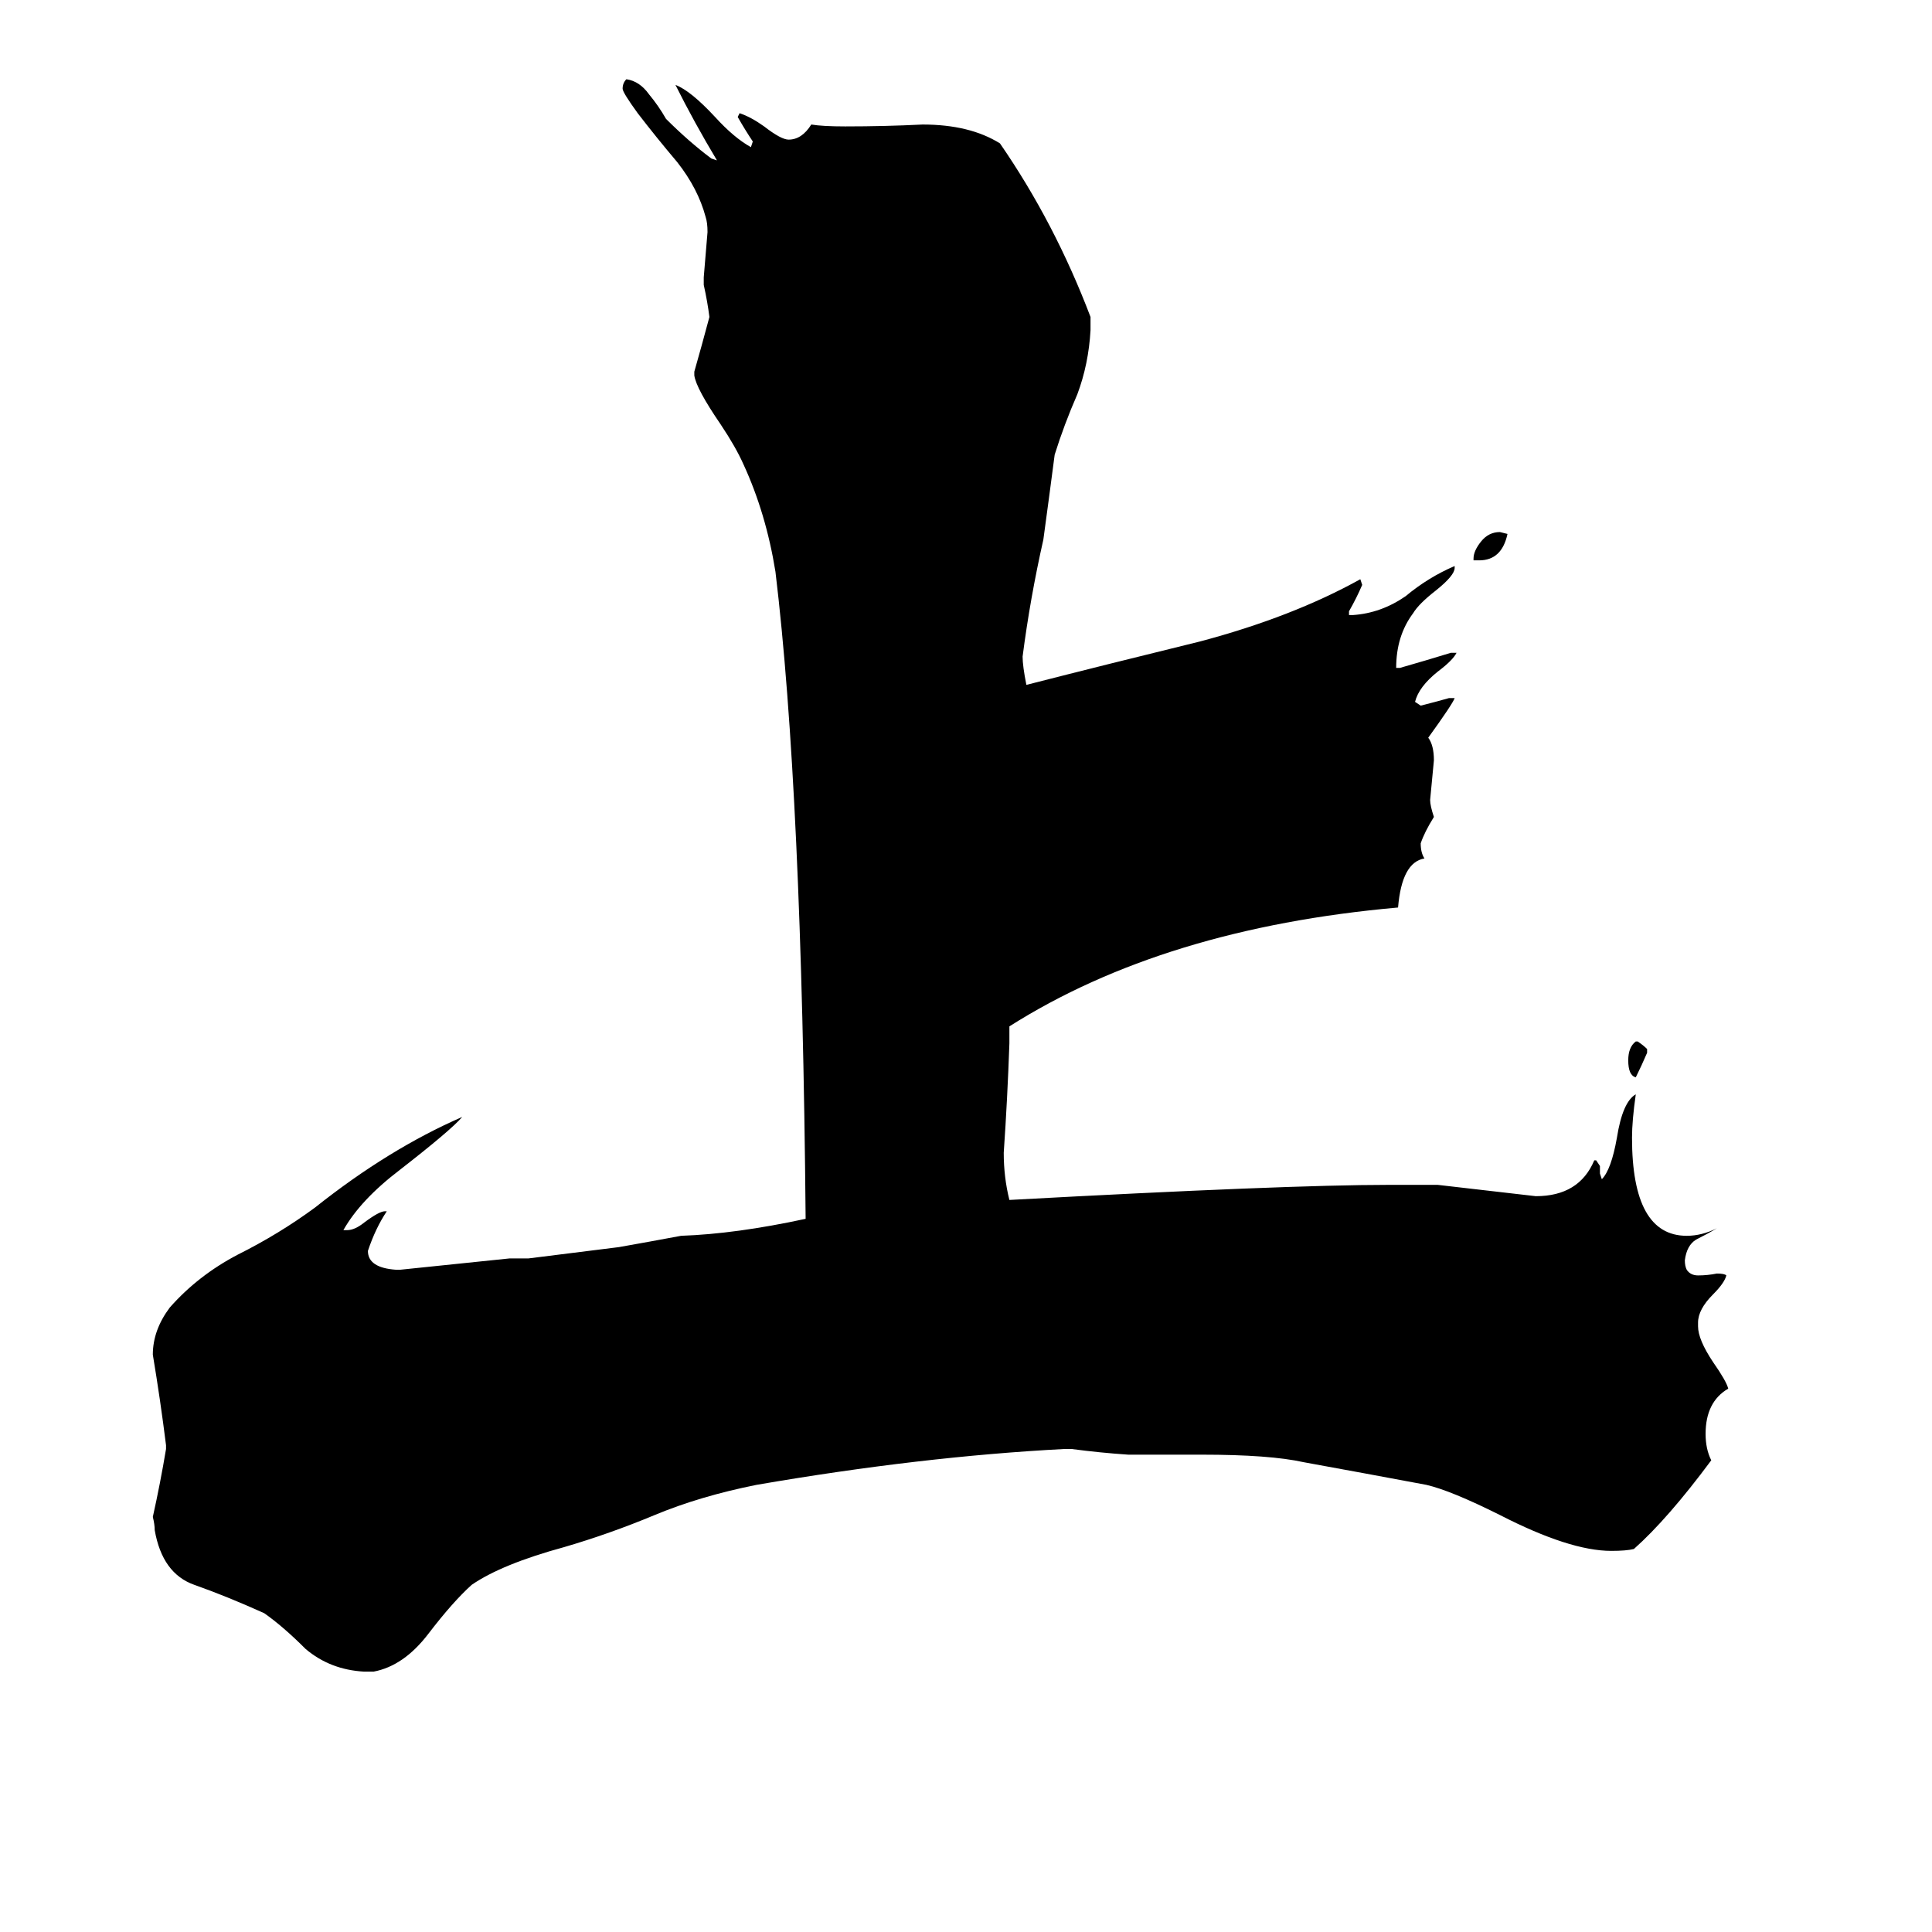 <svg xmlns="http://www.w3.org/2000/svg" viewBox="0 -800 1024 1024">
	<path fill="#000000" d="M873 -244V-242Q870 -235 867 -229Q863 -230 863 -238Q863 -245 867 -248H868Q871 -246 873 -244ZM784 -503H781V-504Q781 -508 785 -513Q789 -518 795 -518L799 -517Q796 -503 784 -503ZM900 -99V-97Q900 -90 908 -78Q915 -68 916 -64Q904 -57 904 -40Q904 -32 907 -26Q884 5 866 21Q862 22 854 22Q832 22 795 3Q769 -10 756 -13Q724 -19 691 -25Q673 -29 637 -29H598Q583 -30 568 -32H564Q488 -28 401 -13Q371 -7 347 3Q323 13 299 20Q266 29 250 40Q240 49 227 66Q214 83 198 86H193Q175 85 162 74Q150 62 140 55Q120 46 103 40Q86 34 82 11Q82 8 81 4Q85 -14 88 -32V-34Q85 -58 81 -82Q81 -95 90 -107Q105 -124 126 -135Q148 -146 167 -160Q206 -191 245 -208Q239 -201 212 -180Q191 -164 182 -148H184Q188 -148 193 -152Q201 -158 204 -158H205Q199 -149 195 -137Q195 -128 210 -127H212Q241 -130 270 -133H280Q304 -136 328 -139Q345 -142 361 -145Q390 -146 427 -154Q425 -381 411 -497Q406 -528 394 -554Q390 -563 382 -575Q369 -594 368 -601V-603Q372 -617 376 -632Q375 -640 373 -649V-653Q374 -665 375 -677Q375 -682 374 -685Q370 -700 359 -714Q348 -727 338 -740Q330 -751 330 -753Q330 -756 332 -758Q339 -757 344 -750Q349 -744 353 -737Q365 -725 377 -716L380 -715Q368 -735 358 -755Q366 -752 379 -738Q389 -727 398 -722L399 -725Q395 -731 391 -738L392 -740Q398 -738 405 -733Q414 -726 418 -726Q425 -726 430 -734Q436 -733 448 -733Q469 -733 489 -734Q514 -734 530 -724Q559 -682 578 -632V-625Q577 -607 571 -591Q564 -575 559 -559Q556 -536 553 -514Q546 -483 542 -452Q542 -447 544 -437Q587 -448 636 -460Q685 -473 721 -493L722 -490Q719 -483 715 -476V-474H717Q732 -475 745 -484Q757 -494 771 -500V-499Q771 -495 761 -487Q752 -480 749 -475Q740 -463 740 -446H742Q756 -450 769 -454H772Q770 -450 762 -444Q752 -436 750 -428L753 -426Q761 -428 768 -430H771Q770 -427 757 -409Q760 -405 760 -397Q759 -386 758 -376Q758 -373 760 -367Q755 -359 753 -353Q753 -348 755 -345Q743 -343 741 -319Q617 -308 535 -256V-247Q534 -218 532 -189Q532 -176 535 -164Q682 -172 736 -172H762Q788 -169 814 -166Q837 -166 845 -185H846L848 -182V-178L849 -175Q854 -180 857 -197Q860 -216 867 -220Q865 -206 865 -197Q865 -145 894 -145Q902 -145 910 -149Q905 -146 899 -143Q894 -140 893 -132Q893 -129 894 -127Q896 -124 900 -124Q905 -124 910 -125Q914 -125 915 -124Q914 -120 908 -114Q900 -106 900 -99Z"/>
</svg>